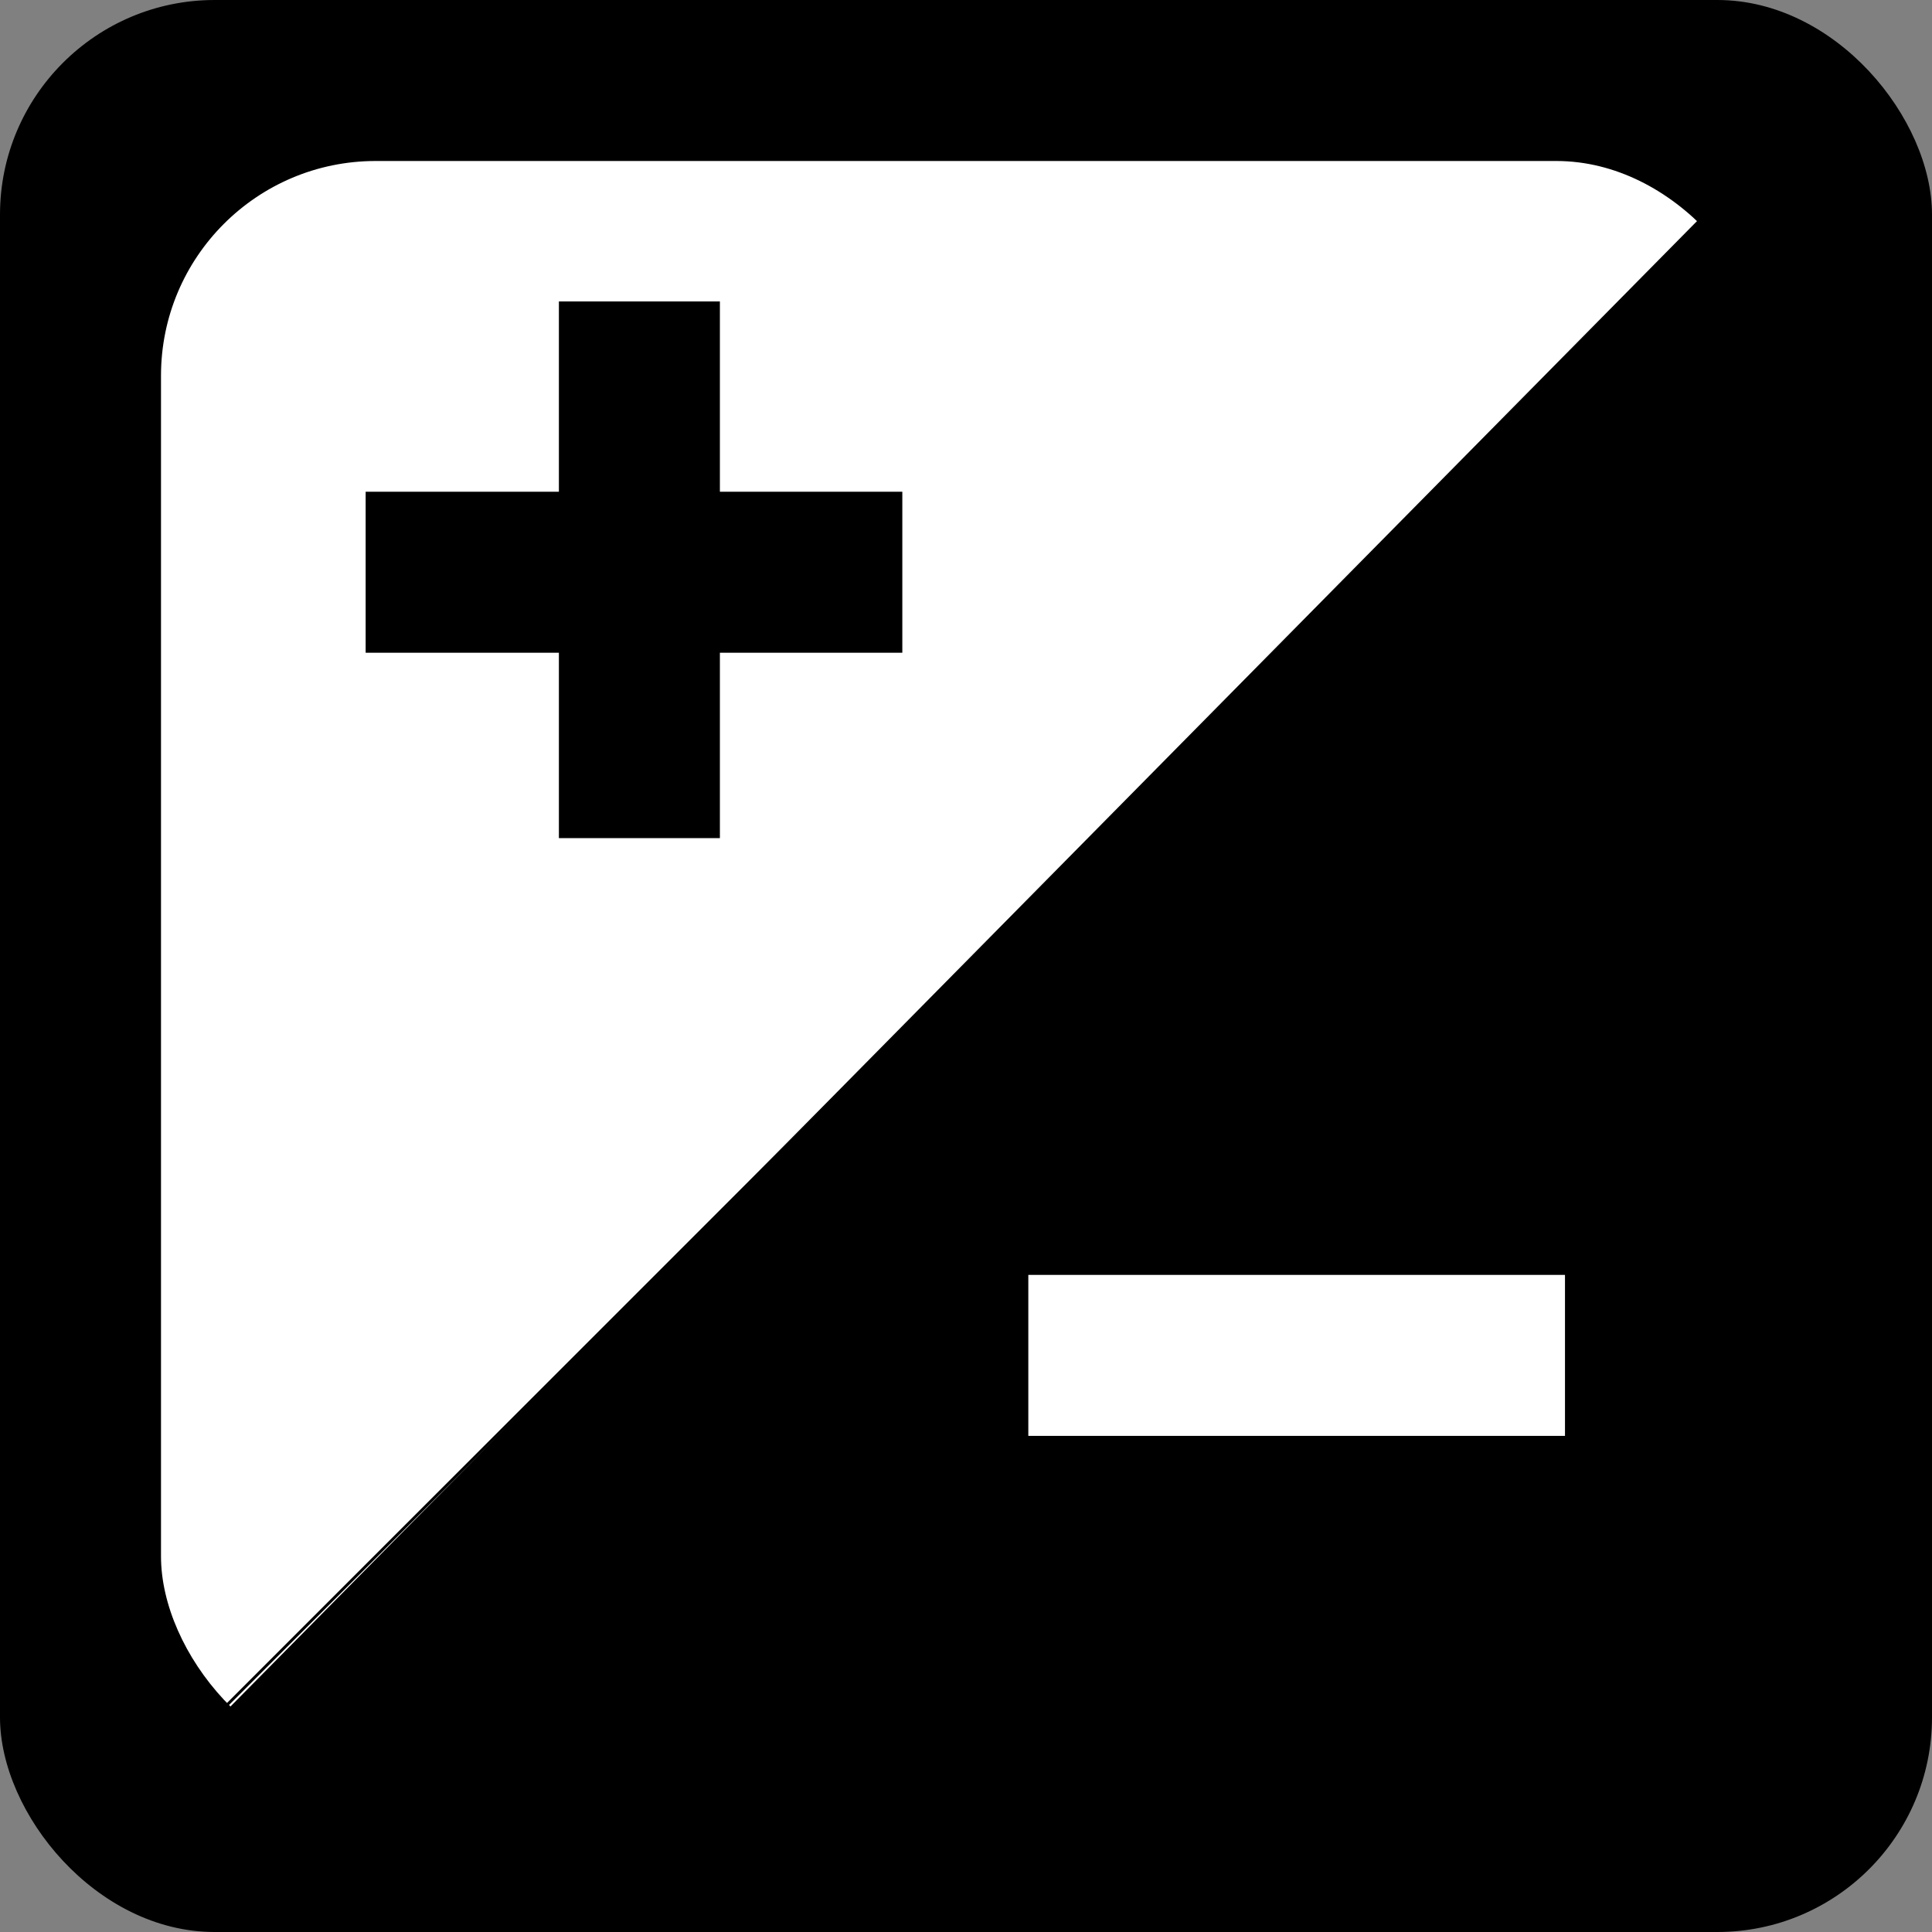 <?xml version="1.0" encoding="UTF-8" standalone="no"?>
<!-- Created with Inkscape (http://www.inkscape.org/) -->

<svg
   xmlns:dc="http://purl.org/dc/elements/1.1/"
   xmlns:cc="http://creativecommons.org/ns#"
   xmlns:rdf="http://www.w3.org/1999/02/22-rdf-syntax-ns#"
   xmlns:svg="http://www.w3.org/2000/svg"
   xmlns="http://www.w3.org/2000/svg"
   xmlns:sodipodi="http://sodipodi.sourceforge.net/DTD/sodipodi-0.dtd"
   xmlns:inkscape="http://www.inkscape.org/namespaces/inkscape"
   width="180mm"
   height="180mm"
   viewBox="0 0 180 180"
   version="1.1"
   id="svg8"
   inkscape:version="0.92.5 (2060ec1f9f, 2020-04-08)"
   sodipodi:docname="icon.svg">
  <rect x="0" y="0" width="180" height="180" fill="#808080" stroke="none"/>
  <defs
     id="defs2" />
  <sodipodi:namedview
     id="base"
     pagecolor="#ffffff"
     bordercolor="#666666"
     borderopacity="1.0"
     inkscape:pageopacity="0.0"
     inkscape:pageshadow="2"
     inkscape:zoom="0.49497475"
     inkscape:cx="755.07051"
     inkscape:cy="293.55744"
     inkscape:document-units="mm"
     inkscape:current-layer="layer1"
     showgrid="false"
     inkscape:window-width="1366"
     inkscape:window-height="705"
     inkscape:window-x="-8"
     inkscape:window-y="-8"
     inkscape:window-maximized="1" />
  <g
     inkscape:label="Calque 1"
     inkscape:groupmode="layer"
     id="layer1"
     transform="translate(0,-117)">
    <rect
       style="fill:#000000;stroke-width:0.265"
       id="rect10"
       width="180"
       height="180"
       x="0"
       y="117"
       ry="20"
       rx="20" />
    <rect
       style="fill:#ffffff;stroke-width:0.265"
       id="rect17"
       width="150"
       height="150"
       x="15"
       y="132"
       ry="20"
       rx="20" />
    <path
       style="fill:#000000;stroke:#000000;stroke-width:0.265px;stroke-linecap:butt;stroke-linejoin:miter;stroke-opacity:1"
       d="M 15,282 165,132"
       id="path19"
       inkscape:connector-curvature="0" />
    <path
       style="fill:#000000;stroke-width:0.388"
       d="m 28.806,283.173 c -2.453,-0.607 -6.407,-2.571 -8.119,-4.034 l -1.26,-1.077 70.424,-71.33 70.424,-71.33 0.998,0.95 c 1.561,1.486 3.912,6.625 4.406,9.634 0.319,1.943 0.41,18.922 0.331,61.904 l -0.109,59.227 -0.898,2.541 c -2.153,6.089 -6.609,10.679 -12.609,12.987 l -2.316,0.891 -59.627,0.068 c -47.227,0.054 -60.047,-0.036 -61.645,-0.431 z"
       id="path21"
       inkscape:connector-curvature="0" />
    <g
       id="g50"
       transform="translate(-8.285)">
      <rect
         ry="0"
         rx="0"
         y="145.086"
         x="60.356"
         height="50"
         width="15"
         id="rect25"
         style="fill:#000000;stroke-width:0.265" />
      <rect
         transform="rotate(90)"
         ry="0"
         rx="0"
         y="-92.352"
         x="162.814"
         height="50"
         width="15"
         id="rect25-5"
         style="fill:#000000;stroke-width:0.265" />
    </g>
    <rect
       style="fill:#ffffff;stroke-width:0.265"
       id="rect25-7"
       width="15"
       height="50"
       x="235.779"
       y="-145.806"
       rx="0"
       ry="0"
       transform="rotate(90)" />
  </g>
</svg>
